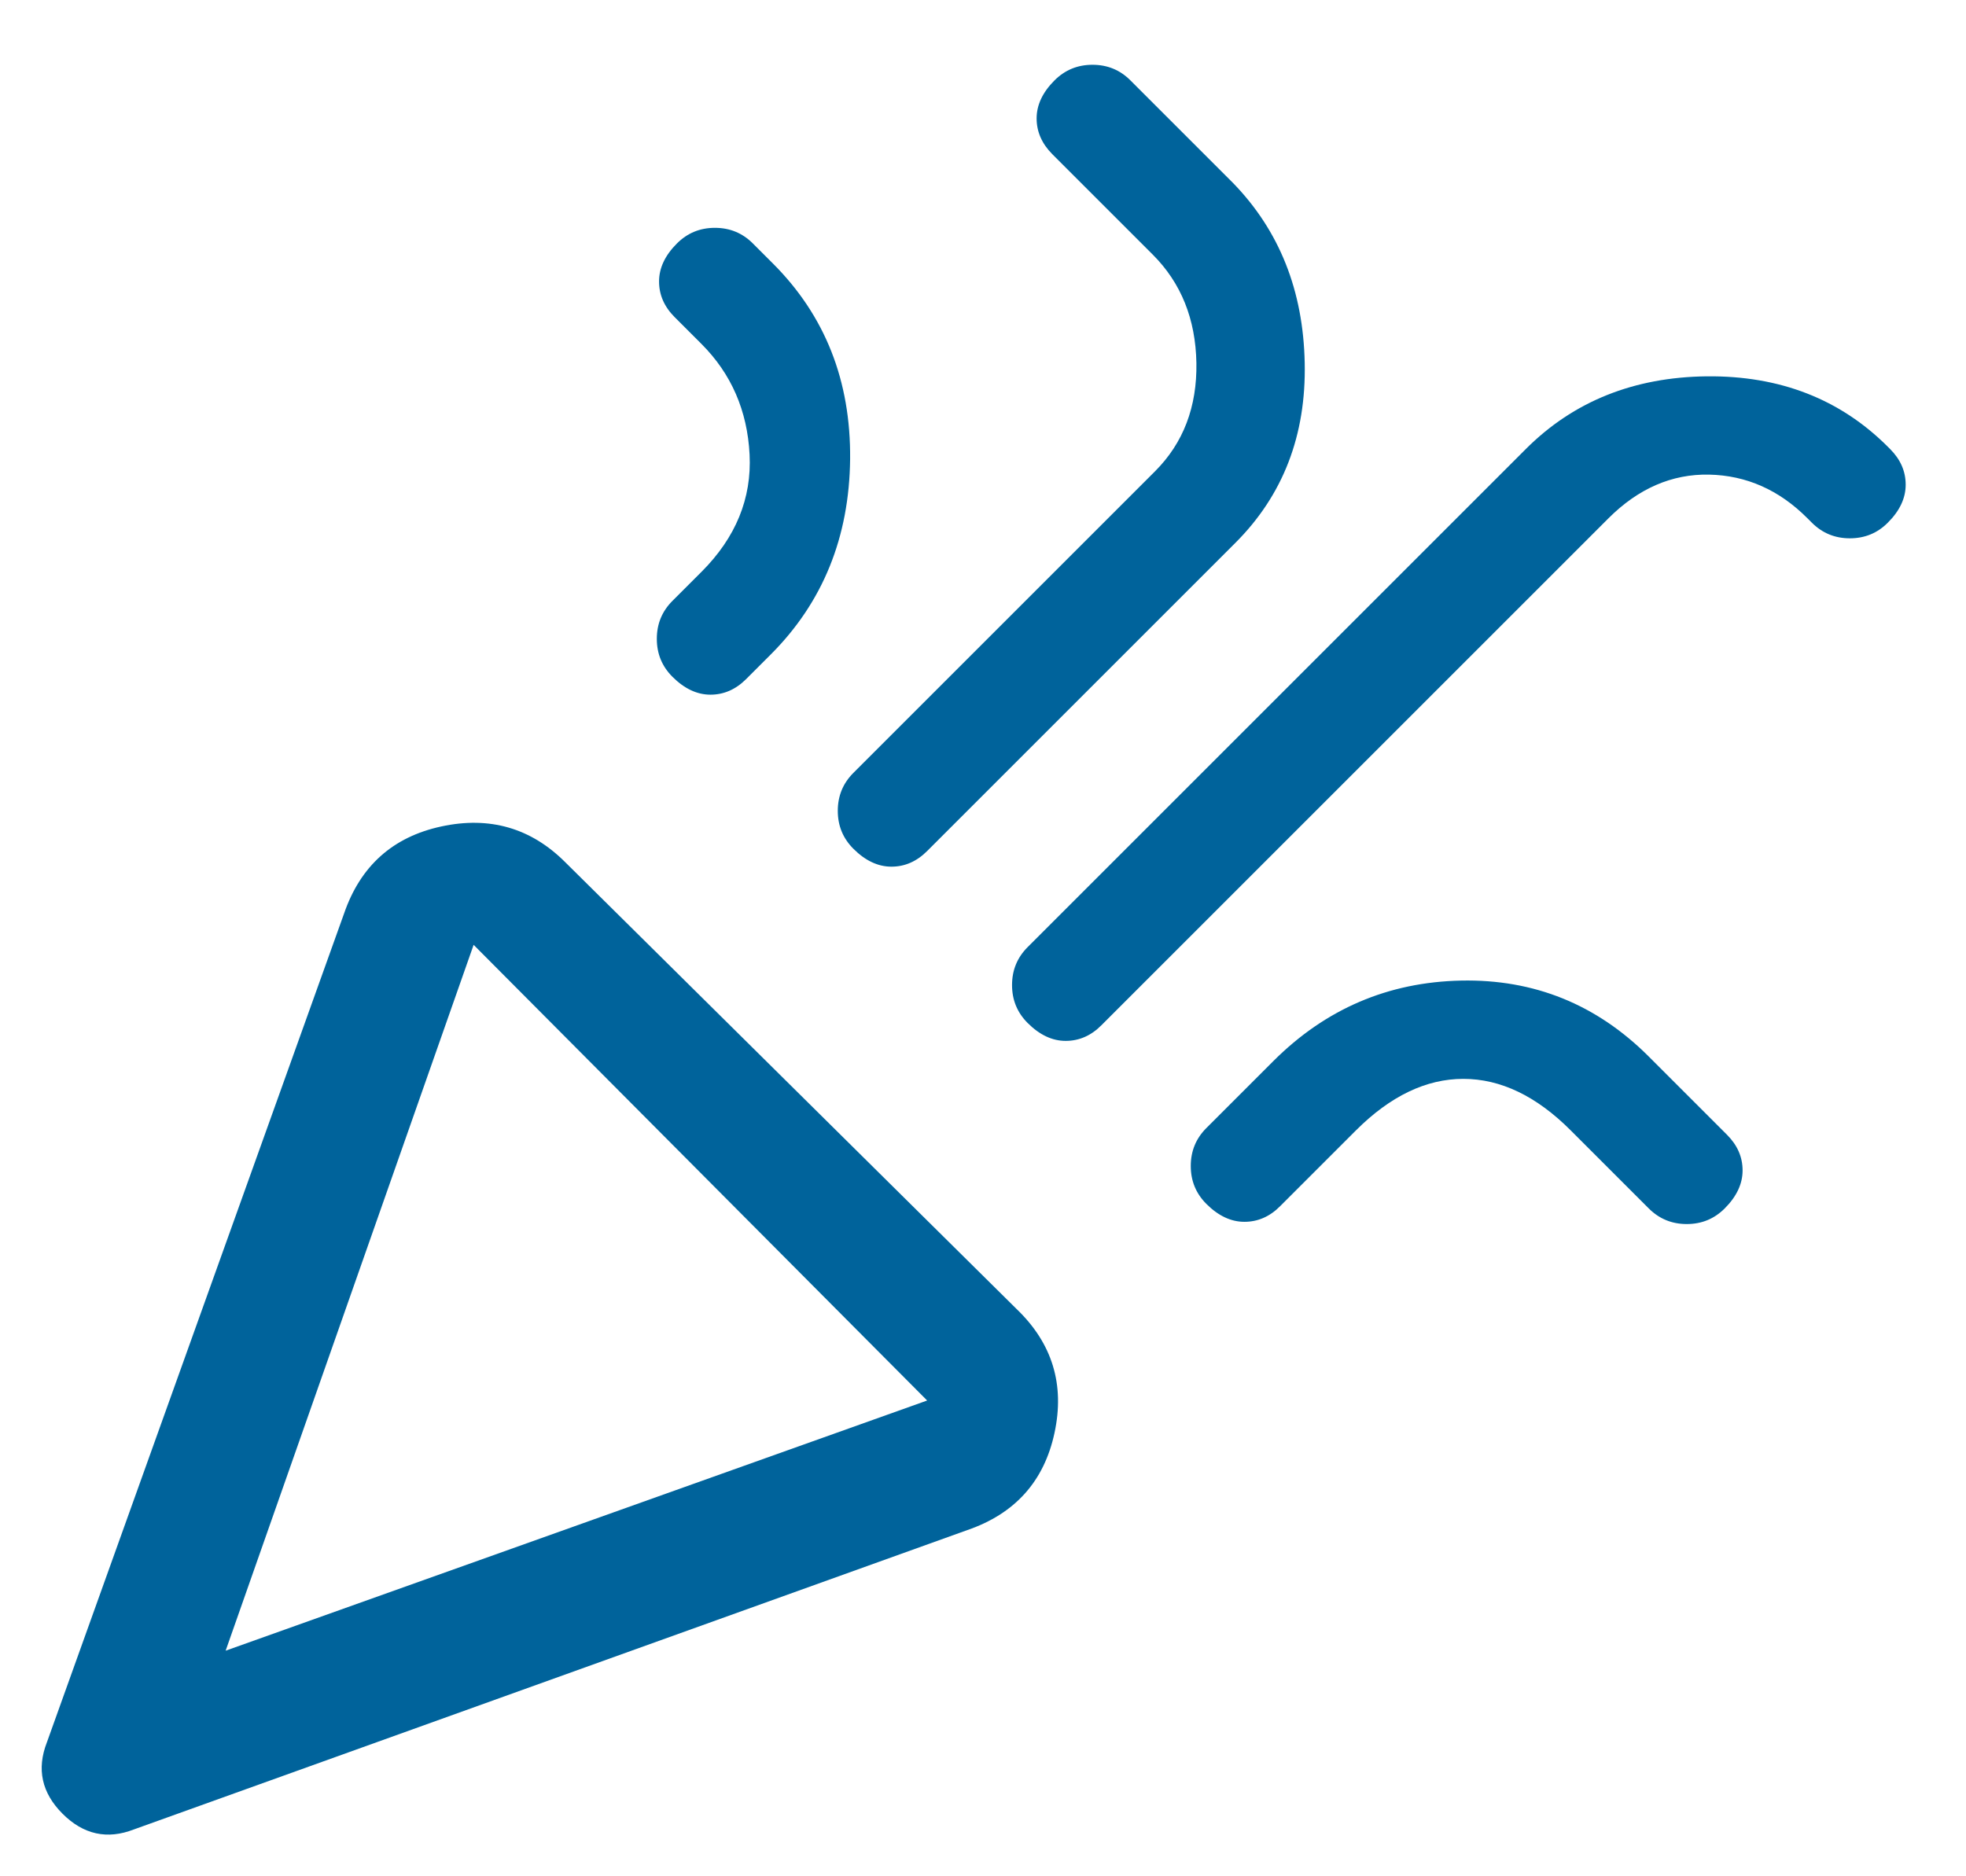 <svg width="22" height="21" viewBox="0 0 22 21" fill="none" xmlns="http://www.w3.org/2000/svg">
<path d="M1.5 20.475C1.2 20.592 0.933 20.533 0.7 20.3C0.467 20.067 0.408 19.8 0.525 19.5L3.85 10.225C4.033 9.692 4.396 9.367 4.938 9.25C5.479 9.133 5.942 9.267 6.325 9.65L11.375 14.65C11.775 15.033 11.917 15.496 11.8 16.038C11.684 16.579 11.358 16.942 10.825 17.125L1.5 20.475ZM2.525 18.475L10.375 15.675L5.3 10.575L2.525 18.475ZM11.5 11.45C11.383 11.333 11.325 11.192 11.325 11.025C11.325 10.858 11.383 10.717 11.5 10.6L17.075 5.025C17.608 4.492 18.284 4.221 19.1 4.212C19.917 4.204 20.592 4.467 21.125 5L21.15 5.025C21.267 5.142 21.325 5.275 21.325 5.425C21.325 5.575 21.259 5.717 21.125 5.85C21.009 5.967 20.867 6.025 20.7 6.025C20.534 6.025 20.392 5.967 20.275 5.85L20.225 5.8C19.909 5.483 19.542 5.321 19.125 5.312C18.709 5.304 18.334 5.467 18 5.8L12.325 11.475C12.209 11.592 12.075 11.65 11.925 11.65C11.775 11.65 11.633 11.583 11.5 11.45ZM7.525 7.575C7.408 7.458 7.35 7.317 7.35 7.15C7.35 6.983 7.408 6.842 7.525 6.725L7.85 6.4C8.233 6.017 8.413 5.579 8.388 5.087C8.363 4.596 8.183 4.183 7.85 3.85L7.55 3.55C7.433 3.433 7.375 3.3 7.375 3.15C7.375 3 7.442 2.858 7.575 2.725C7.692 2.608 7.833 2.55 8 2.55C8.167 2.55 8.308 2.608 8.425 2.725L8.65 2.95C9.233 3.533 9.521 4.262 9.513 5.137C9.504 6.012 9.208 6.742 8.625 7.325L8.35 7.6C8.233 7.717 8.1 7.775 7.95 7.775C7.8 7.775 7.658 7.708 7.525 7.575ZM9.55 9.5C9.433 9.383 9.375 9.242 9.375 9.075C9.375 8.908 9.433 8.767 9.55 8.65L12.925 5.275C13.242 4.958 13.396 4.554 13.388 4.062C13.379 3.571 13.217 3.167 12.9 2.85L11.775 1.725C11.659 1.608 11.6 1.475 11.6 1.325C11.6 1.175 11.667 1.033 11.8 0.9C11.917 0.783 12.059 0.725 12.225 0.725C12.392 0.725 12.534 0.783 12.65 0.9L13.8 2.05C14.317 2.583 14.584 3.254 14.6 4.062C14.617 4.871 14.358 5.542 13.825 6.075L10.375 9.525C10.258 9.642 10.125 9.7 9.975 9.7C9.825 9.7 9.683 9.633 9.55 9.5ZM13.5 13.475C13.383 13.358 13.325 13.217 13.325 13.05C13.325 12.883 13.383 12.742 13.5 12.625L14.25 11.875C14.834 11.292 15.534 10.992 16.35 10.975C17.167 10.958 17.867 11.242 18.45 11.825L19.325 12.7C19.442 12.817 19.5 12.95 19.5 13.1C19.5 13.25 19.433 13.392 19.3 13.525C19.183 13.642 19.042 13.7 18.875 13.7C18.709 13.7 18.567 13.642 18.45 13.525L17.575 12.65C17.192 12.267 16.792 12.075 16.375 12.075C15.959 12.075 15.559 12.267 15.175 12.65L14.325 13.5C14.209 13.617 14.075 13.675 13.925 13.675C13.775 13.675 13.633 13.608 13.5 13.475Z" fill="#00639B"/>
</svg>
